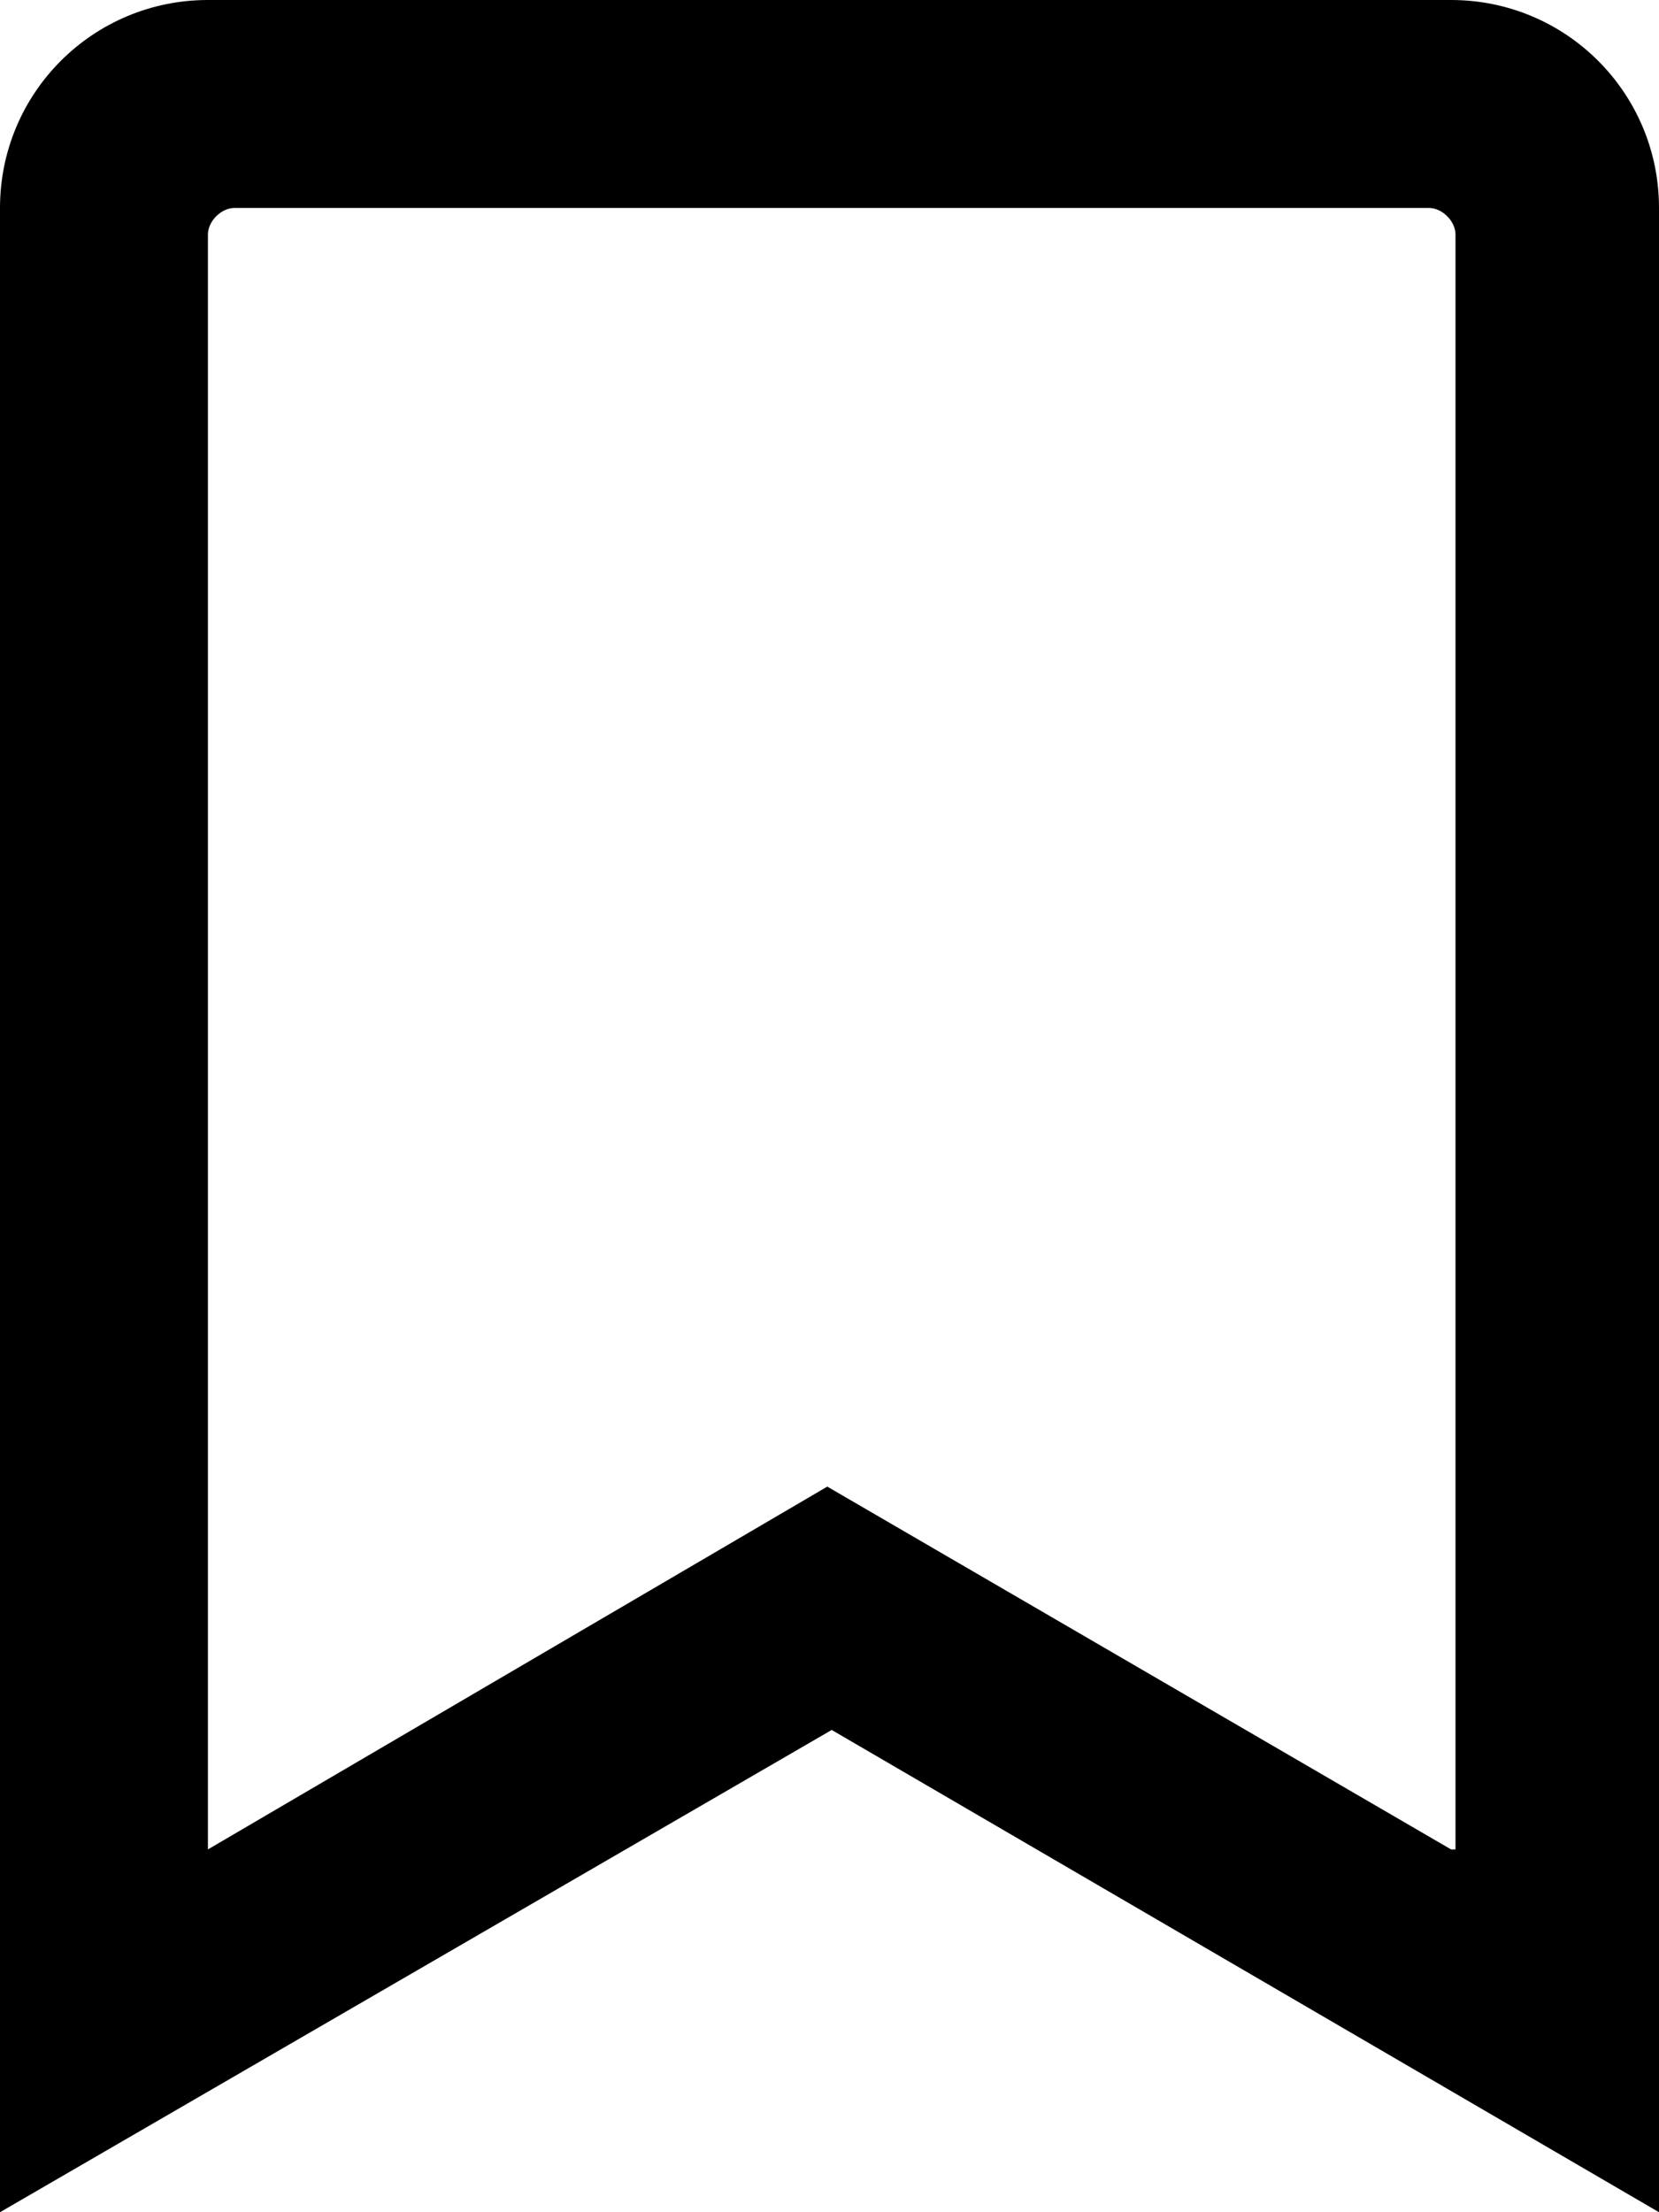 <!-- Generator: Adobe Illustrator 19.0.0, SVG Export Plug-In  -->
<svg version="1.1"
	 xmlns="http://www.w3.org/2000/svg" xmlns:xlink="http://www.w3.org/1999/xlink" xmlns:a="http://ns.adobe.com/AdobeSVGViewerExtensions/3.0/"
	 x="0px" y="0px" width="37.5px" height="50px" viewBox="0 0 37.5 50" style="enable-background:new 0 0 37.5 50;"
	 xml:space="preserve">
<path id="XMLID_15_" class="st0" d="M32.8,0H4.7C2.1,0,0,2.1,0,4.7V50l18.8-10.9L37.5,50V4.7C37.5,2.1,35.4,0,32.8,0z M32.8,41.8
	l-14.1-8.2L4.7,41.8V5.3c0-0.3,0.3-0.6,0.6-0.6h27c0.3,0,0.6,0.3,0.6,0.6V41.8z"/>
</svg>
